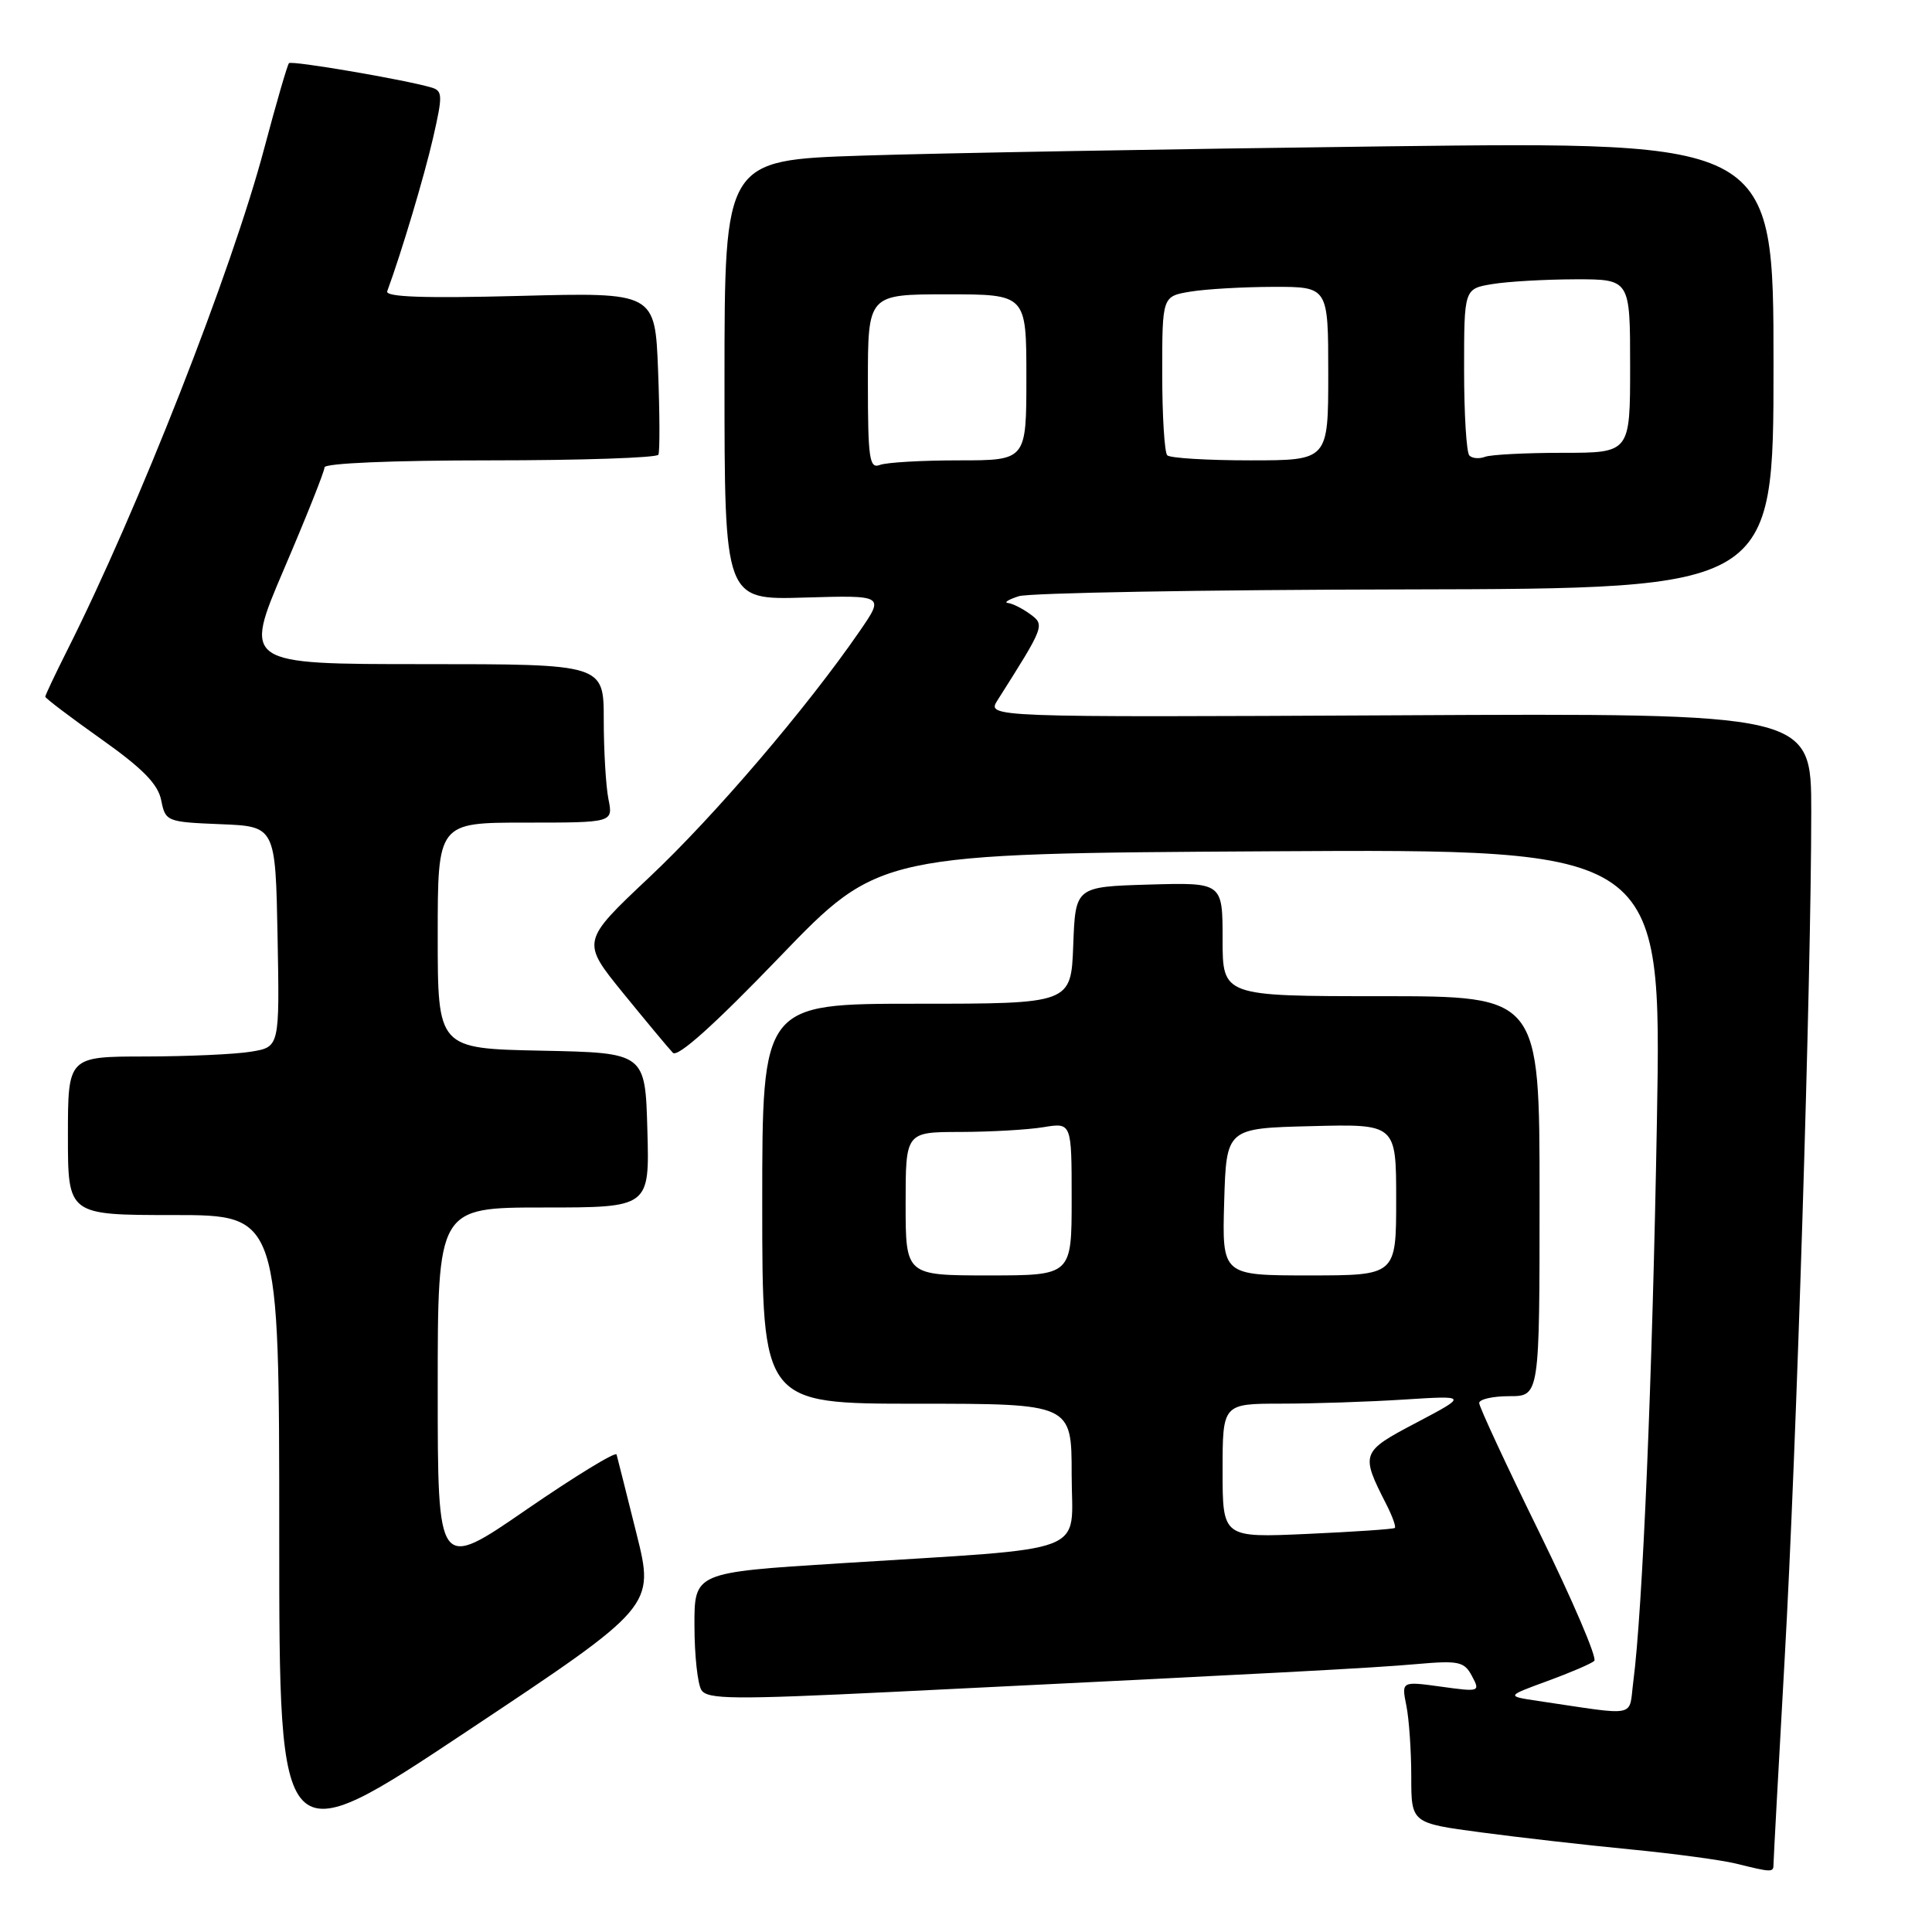 <?xml version="1.0" encoding="UTF-8" standalone="no"?>
<!DOCTYPE svg PUBLIC "-//W3C//DTD SVG 1.1//EN" "http://www.w3.org/Graphics/SVG/1.1/DTD/svg11.dtd" >
<svg xmlns="http://www.w3.org/2000/svg" xmlns:xlink="http://www.w3.org/1999/xlink" version="1.1" viewBox="0 0 256 256">
 <g >
 <path fill="currentColor"
d=" M 235.00 246.99 C 235.00 246.43 235.67 234.17 236.48 219.74 C 238.04 192.26 240.00 129.74 240.00 107.50 C 240.00 94.50 240.00 94.50 185.37 94.78 C 130.74 95.05 130.74 95.05 132.18 92.78 C 138.45 82.89 138.47 82.82 136.48 81.36 C 135.45 80.61 134.14 79.96 133.56 79.90 C 132.98 79.85 133.62 79.44 135.00 79.00 C 136.38 78.56 159.44 78.15 186.25 78.10 C 235.00 78.00 235.00 78.00 235.00 48.38 C 235.00 18.77 235.00 18.77 183.75 19.39 C 155.56 19.74 124.29 20.29 114.25 20.62 C 96.00 21.22 96.00 21.22 96.00 50.36 C 96.00 79.50 96.00 79.50 106.59 79.18 C 117.19 78.87 117.19 78.87 113.92 83.62 C 106.95 93.75 94.65 108.15 86.02 116.26 C 77.01 124.75 77.01 124.75 82.60 131.63 C 85.68 135.41 88.63 138.95 89.16 139.50 C 89.79 140.16 94.67 135.78 103.31 126.80 C 116.50 113.10 116.50 113.10 168.34 112.80 C 220.18 112.50 220.18 112.50 219.55 148.50 C 218.95 182.67 217.66 213.34 216.42 222.83 C 215.79 227.67 217.25 227.37 203.78 225.38 C 199.57 224.75 199.57 224.75 205.03 222.75 C 208.04 221.65 210.84 220.45 211.25 220.08 C 211.66 219.71 208.39 212.08 204.00 203.12 C 199.60 194.16 196.00 186.41 196.00 185.91 C 196.00 185.41 197.80 185.00 200.00 185.00 C 204.00 185.00 204.00 185.00 204.00 158.50 C 204.00 132.00 204.00 132.00 183.00 132.00 C 162.00 132.00 162.00 132.00 162.00 124.46 C 162.00 116.93 162.00 116.93 152.25 117.21 C 142.50 117.50 142.50 117.50 142.21 125.25 C 141.92 133.00 141.92 133.00 121.46 133.00 C 101.00 133.00 101.00 133.00 101.00 159.50 C 101.00 186.00 101.00 186.00 121.50 186.00 C 142.00 186.00 142.00 186.00 142.00 195.37 C 142.00 206.21 145.16 205.00 111.25 207.15 C 92.00 208.36 92.00 208.36 92.02 215.43 C 92.02 219.32 92.44 223.15 92.94 223.94 C 93.73 225.18 97.20 225.21 118.18 224.19 C 169.80 221.66 181.71 221.03 187.70 220.50 C 193.30 220.01 194.02 220.16 195.04 222.08 C 196.16 224.17 196.07 224.20 190.94 223.49 C 185.70 222.77 185.70 222.77 186.35 226.01 C 186.71 227.79 187.00 232.02 187.00 235.41 C 187.00 241.57 187.00 241.57 196.25 242.80 C 201.34 243.48 210.22 244.49 216.00 245.05 C 221.78 245.61 228.07 246.46 230.00 246.93 C 234.85 248.13 235.00 248.13 235.00 246.99 Z  M 84.33 203.18 C 83.00 197.86 81.82 193.15 81.70 192.73 C 81.58 192.31 76.20 195.60 69.74 200.04 C 58.00 208.13 58.00 208.13 58.00 184.06 C 58.00 160.00 58.00 160.00 72.03 160.00 C 86.07 160.00 86.07 160.00 85.78 149.75 C 85.50 139.50 85.50 139.50 71.75 139.22 C 58.00 138.94 58.00 138.94 58.00 123.97 C 58.00 109.00 58.00 109.00 69.62 109.00 C 81.25 109.00 81.25 109.00 80.62 105.88 C 80.28 104.16 80.00 99.43 80.00 95.38 C 80.00 88.00 80.00 88.00 56.12 88.00 C 32.25 88.00 32.25 88.00 37.62 75.43 C 40.58 68.52 43.00 62.45 43.00 61.93 C 43.00 61.38 52.00 61.00 64.94 61.00 C 77.01 61.00 87.04 60.66 87.24 60.25 C 87.44 59.84 87.42 54.83 87.20 49.12 C 86.80 38.74 86.80 38.74 68.86 39.21 C 56.16 39.54 51.03 39.36 51.31 38.59 C 53.23 33.36 56.21 23.38 57.38 18.29 C 58.68 12.62 58.66 12.03 57.15 11.59 C 53.65 10.56 38.67 8.00 38.29 8.37 C 38.08 8.59 36.61 13.65 35.02 19.63 C 30.71 35.90 18.27 67.58 8.88 86.22 C 7.30 89.37 6.00 92.11 6.00 92.32 C 6.00 92.52 9.33 95.04 13.39 97.92 C 18.91 101.83 20.93 103.89 21.36 106.03 C 21.92 108.85 22.08 108.92 29.22 109.21 C 36.50 109.50 36.50 109.50 36.78 124.11 C 37.05 138.73 37.05 138.73 33.28 139.35 C 31.20 139.70 24.89 139.98 19.25 139.99 C 9.00 140.00 9.00 140.00 9.00 150.50 C 9.00 161.00 9.00 161.00 23.00 161.00 C 37.00 161.00 37.00 161.00 37.00 203.47 C 37.00 245.95 37.00 245.95 61.88 229.40 C 86.75 212.86 86.75 212.86 84.33 203.18 Z  M 162.00 194.88 C 162.00 186.00 162.00 186.00 169.75 185.99 C 174.01 185.99 181.32 185.75 186.00 185.45 C 194.50 184.91 194.50 184.91 187.70 188.50 C 180.32 192.38 180.25 192.57 183.70 199.34 C 184.50 200.91 185.00 202.31 184.82 202.46 C 184.65 202.62 179.44 202.97 173.25 203.25 C 162.00 203.76 162.00 203.76 162.00 194.88 Z  M 120.00 159.50 C 120.00 150.00 120.00 150.00 127.25 149.99 C 131.24 149.98 136.19 149.70 138.25 149.36 C 142.00 148.74 142.00 148.74 142.00 158.87 C 142.00 169.00 142.00 169.00 131.00 169.00 C 120.00 169.00 120.00 169.00 120.00 159.50 Z  M 162.21 159.25 C 162.50 149.50 162.50 149.50 173.75 149.22 C 185.00 148.93 185.00 148.93 185.00 158.97 C 185.00 169.00 185.00 169.00 173.46 169.00 C 161.93 169.00 161.93 169.00 162.21 159.25 Z  M 115.00 50.61 C 115.00 39.00 115.00 39.00 125.50 39.00 C 136.00 39.00 136.00 39.00 136.00 50.00 C 136.00 61.00 136.00 61.00 127.08 61.00 C 122.18 61.00 117.45 61.27 116.58 61.61 C 115.20 62.14 115.00 60.78 115.00 50.61 Z  M 154.67 60.33 C 154.30 59.97 154.00 55.08 154.00 49.46 C 154.00 39.26 154.00 39.26 157.75 38.64 C 159.81 38.30 164.76 38.02 168.75 38.01 C 176.00 38.00 176.00 38.00 176.00 49.50 C 176.00 61.00 176.00 61.00 165.67 61.00 C 159.98 61.00 155.03 60.70 154.67 60.33 Z  M 194.70 60.36 C 194.31 59.98 194.00 54.85 194.00 48.96 C 194.00 38.26 194.00 38.26 197.75 37.64 C 199.81 37.30 204.76 37.02 208.75 37.01 C 216.00 37.00 216.00 37.00 216.00 48.50 C 216.00 60.00 216.00 60.00 207.08 60.00 C 202.18 60.00 197.54 60.24 196.78 60.53 C 196.02 60.82 195.08 60.75 194.70 60.36 Z "/>
</g>
</svg>